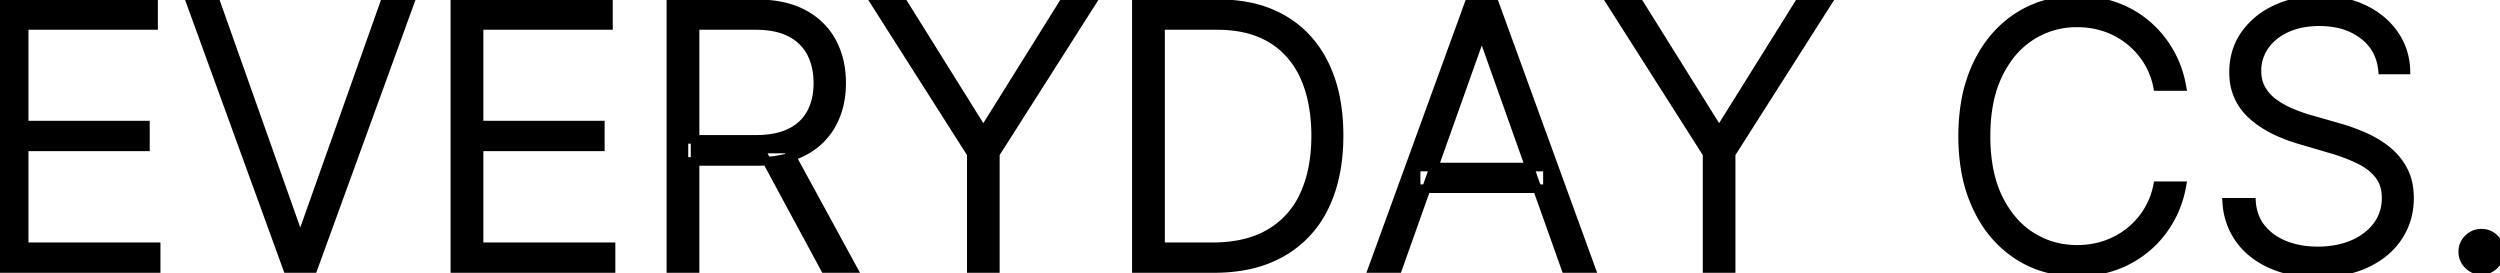 <svg width="274.716" height="30" viewBox="0 0 274.716 30" xmlns="http://www.w3.org/2000/svg"><g id="svgGroup" stroke-linecap="round" fill-rule="evenodd" font-size="9pt" stroke="#000" stroke-width="0.25mm" fill="#000" style="stroke:#000;stroke-width:0.25mm;fill:#000"><path d="M 264.375 7.685 L 261.804 7.685 Q 261.563 5.256 259.659 3.821 A 6.956 6.956 0 0 0 256.818 2.572 A 9.742 9.742 0 0 0 254.872 2.387 A 10.078 10.078 0 0 0 253.076 2.539 A 7.578 7.578 0 0 0 251.3 3.083 A 6.402 6.402 0 0 0 249.851 3.972 A 5.377 5.377 0 0 0 248.885 5.007 A 4.698 4.698 0 0 0 248.011 7.798 Q 248.011 8.949 248.509 9.816 A 4.766 4.766 0 0 0 249.851 11.3 Q 250.696 11.918 251.726 12.358 A 17.309 17.309 0 0 0 253.807 13.097 L 256.875 13.977 Q 258.267 14.361 259.659 14.958 Q 261.051 15.554 262.209 16.456 A 6.956 6.956 0 0 1 264.07 18.658 A 5.648 5.648 0 0 1 264.638 20.284 Q 264.772 20.978 264.773 21.77 A 9.648 9.648 0 0 1 264.773 21.776 Q 264.773 24.105 263.565 25.966 A 7.897 7.897 0 0 1 261.163 28.322 A 9.986 9.986 0 0 1 260.099 28.914 Q 257.924 29.96 254.917 29.999 A 18.021 18.021 0 0 1 254.688 30 A 15.093 15.093 0 0 1 252.239 29.811 Q 250.808 29.576 249.608 29.047 A 9.459 9.459 0 0 1 249.531 29.013 A 9.124 9.124 0 0 1 247.472 27.75 A 7.712 7.712 0 0 1 246.094 26.279 A 7.609 7.609 0 0 1 244.726 22.657 A 9.161 9.161 0 0 1 244.688 22.23 L 247.415 22.23 A 5.605 5.605 0 0 0 247.779 23.84 A 4.754 4.754 0 0 0 248.551 25.142 A 6.053 6.053 0 0 0 250.607 26.724 A 7.363 7.363 0 0 0 251.136 26.953 A 9.062 9.062 0 0 0 253.383 27.498 A 11.328 11.328 0 0 0 254.687 27.571 A 11.054 11.054 0 0 0 256.742 27.388 A 8.618 8.618 0 0 0 258.558 26.84 A 7.058 7.058 0 0 0 260.137 25.914 A 5.848 5.848 0 0 0 261.229 24.794 Q 262.202 23.48 262.202 21.733 Q 262.202 20.256 261.435 19.254 A 5.301 5.301 0 0 0 260.346 18.203 A 7.209 7.209 0 0 0 259.297 17.571 A 16.46 16.46 0 0 0 257.818 16.928 A 22.4 22.4 0 0 0 256.122 16.364 L 252.642 15.341 A 17.704 17.704 0 0 1 250.313 14.474 Q 248.518 13.649 247.33 12.514 A 6.018 6.018 0 0 1 245.448 8.258 A 8.023 8.023 0 0 1 245.44 7.912 A 7.395 7.395 0 0 1 245.861 5.39 A 6.723 6.723 0 0 1 246.697 3.786 A 8.247 8.247 0 0 1 249.551 1.281 A 9.979 9.979 0 0 1 250.107 1.002 A 10.738 10.738 0 0 1 253.475 0.079 A 13.289 13.289 0 0 1 254.943 0 A 12.593 12.593 0 0 1 257.5 0.249 A 9.84 9.84 0 0 1 259.744 0.994 A 8.818 8.818 0 0 1 262.019 2.529 A 7.916 7.916 0 0 1 263.061 3.729 A 7.187 7.187 0 0 1 264.375 7.685 Z M 17.159 29.503 L 0 29.503 L 0 0.412 L 16.875 0.412 L 16.875 2.798 L 2.656 2.798 L 2.656 13.75 L 15.98 13.75 L 15.98 16.137 L 2.656 16.137 L 2.656 27.117 L 17.159 27.117 L 17.159 29.503 Z M 67.145 29.503 L 49.986 29.503 L 49.986 0.412 L 66.861 0.412 L 66.861 2.798 L 52.642 2.798 L 52.642 13.75 L 65.966 13.75 L 65.966 16.137 L 52.642 16.137 L 52.642 27.117 L 67.145 27.117 L 67.145 29.503 Z M 76.378 29.503 L 73.722 29.503 L 73.722 0.412 L 83.111 0.412 Q 86.207 0.412 88.288 1.527 A 7.704 7.704 0 0 1 90.623 3.41 A 7.333 7.333 0 0 1 91.428 4.61 A 8.852 8.852 0 0 1 92.402 7.735 A 11.158 11.158 0 0 1 92.486 9.119 A 10.408 10.408 0 0 1 92.221 11.513 A 8.396 8.396 0 0 1 91.428 13.608 A 7.355 7.355 0 0 1 88.424 16.579 A 8.867 8.867 0 0 1 88.295 16.648 A 8.928 8.928 0 0 1 85.993 17.464 Q 84.952 17.687 83.748 17.731 A 16.411 16.411 0 0 1 83.153 17.742 L 75.156 17.742 L 75.156 15.313 L 83.082 15.313 A 11.377 11.377 0 0 0 84.68 15.207 Q 85.534 15.085 86.248 14.825 A 6.017 6.017 0 0 0 86.868 14.56 A 5.284 5.284 0 0 0 88.39 13.445 A 4.853 4.853 0 0 0 89.126 12.415 A 6.143 6.143 0 0 0 89.749 10.582 A 8.309 8.309 0 0 0 89.872 9.119 Q 89.872 7.216 89.119 5.789 A 5.153 5.153 0 0 0 86.901 3.604 A 6.248 6.248 0 0 0 86.854 3.58 A 6.497 6.497 0 0 0 85.277 3.022 Q 84.554 2.861 83.715 2.816 A 12.547 12.547 0 0 0 83.04 2.798 L 76.378 2.798 L 76.378 29.503 Z M 239.759 9.503 L 237.088 9.503 A 8.458 8.458 0 0 0 236.016 6.74 Q 235.241 5.469 234.077 4.517 A 8.8 8.8 0 0 0 231.435 3.04 A 9.205 9.205 0 0 0 228.901 2.534 A 10.802 10.802 0 0 0 228.239 2.514 A 9.195 9.195 0 0 0 223.217 3.949 A 9.415 9.415 0 0 0 220.455 6.667 A 12.202 12.202 0 0 0 219.595 8.161 A 12.626 12.626 0 0 0 218.583 11.222 Q 218.303 12.611 218.251 14.209 A 22.805 22.805 0 0 0 218.239 14.958 A 20.117 20.117 0 0 0 218.446 17.925 Q 218.687 19.543 219.211 20.895 A 11.167 11.167 0 0 0 219.595 21.776 A 11.384 11.384 0 0 0 221.123 24.144 A 9.091 9.091 0 0 0 223.217 25.973 Q 225.483 27.401 228.239 27.401 A 9.897 9.897 0 0 0 230.488 27.152 A 8.716 8.716 0 0 0 231.435 26.875 Q 232.912 26.35 234.077 25.405 Q 235.241 24.46 236.016 23.182 Q 236.79 21.904 237.088 20.412 L 239.759 20.412 Q 239.403 22.415 238.43 24.141 A 11.258 11.258 0 0 1 235.959 27.159 A 11.209 11.209 0 0 1 232.514 29.176 A 11.579 11.579 0 0 1 229.519 29.843 A 14.013 14.013 0 0 1 228.239 29.901 A 12.426 12.426 0 0 1 224.227 29.269 A 11.158 11.158 0 0 1 221.733 28.061 A 12.107 12.107 0 0 1 217.828 23.904 A 14.908 14.908 0 0 1 217.28 22.869 A 15.828 15.828 0 0 1 215.976 18.716 A 21.807 21.807 0 0 1 215.668 14.958 A 21.807 21.807 0 0 1 215.976 11.199 A 15.828 15.828 0 0 1 217.28 7.046 A 13.382 13.382 0 0 1 219.482 3.753 A 11.672 11.672 0 0 1 221.733 1.854 Q 224.574 0.014 228.239 0.014 A 13.185 13.185 0 0 1 230.935 0.281 A 11.126 11.126 0 0 1 232.514 0.732 Q 234.46 1.449 235.959 2.749 Q 237.457 4.048 238.43 5.767 Q 239.403 7.486 239.759 9.503 Z M 20.994 0.412 L 23.778 0.412 L 32.869 26.051 L 33.125 26.051 L 42.216 0.412 L 45 0.412 L 34.418 29.503 L 31.577 29.503 L 20.994 0.412 Z M 162.727 3.864 L 153.608 29.503 L 150.824 29.503 L 161.406 0.412 L 164.247 0.412 L 174.83 29.503 L 172.045 29.503 L 162.926 3.864 L 162.727 3.864 Z M 106.733 16.904 L 96.236 0.412 L 99.304 0.412 L 107.926 14.219 L 108.182 14.219 L 116.804 0.412 L 119.872 0.412 L 109.375 16.904 L 109.375 29.503 L 106.733 29.503 L 106.733 16.904 Z M 187.585 16.904 L 177.088 0.412 L 180.156 0.412 L 188.778 14.219 L 189.034 14.219 L 197.656 0.412 L 200.724 0.412 L 190.227 16.904 L 190.227 29.503 L 187.585 29.503 L 187.585 16.904 Z M 133.395 29.503 L 124.872 29.503 L 124.872 0.412 L 133.906 0.412 A 16.705 16.705 0 0 1 137.318 0.744 A 12.237 12.237 0 0 1 141.03 2.145 Q 143.991 3.878 145.568 7.117 A 14.991 14.991 0 0 1 146.798 10.923 Q 147.118 12.619 147.143 14.556 A 25.642 25.642 0 0 1 147.145 14.887 Q 147.145 19.257 145.673 22.44 A 13.298 13.298 0 0 1 145.533 22.735 A 11.437 11.437 0 0 1 140.845 27.756 A 12.933 12.933 0 0 1 136.974 29.169 Q 135.361 29.493 133.514 29.503 A 21.763 21.763 0 0 1 133.395 29.503 Z M 127.528 2.798 L 127.528 27.117 L 133.239 27.117 A 15.748 15.748 0 0 0 136.033 26.882 Q 137.628 26.594 138.931 25.954 A 9.25 9.25 0 0 0 139.517 25.639 A 9.235 9.235 0 0 0 143.31 21.421 A 13.208 13.208 0 0 0 144.296 18.211 Q 144.554 16.773 144.572 15.135 A 22.448 22.448 0 0 0 144.574 14.887 A 19.507 19.507 0 0 0 144.337 11.846 Q 144.032 9.957 143.331 8.409 A 9.442 9.442 0 0 0 141.273 5.452 A 8.899 8.899 0 0 0 139.695 4.247 A 9.732 9.732 0 0 0 136.676 3.086 Q 135.325 2.798 133.75 2.798 L 127.528 2.798 Z M 83.551 16.378 L 86.548 16.378 L 93.707 29.503 L 90.639 29.503 L 83.551 16.378 Z M 155.611 20.739 L 155.611 18.352 L 170.043 18.352 L 170.043 20.739 L 155.611 20.739 Z M 272.67 29.716 Q 271.832 29.716 271.229 29.112 A 2.026 2.026 0 0 1 270.732 28.336 A 2.029 2.029 0 0 1 270.625 27.671 A 1.959 1.959 0 0 1 271.209 26.242 A 2.36 2.36 0 0 1 271.229 26.222 A 2.011 2.011 0 0 1 272.087 25.706 A 2.078 2.078 0 0 1 272.67 25.625 A 1.971 1.971 0 0 1 274.101 26.203 A 2.343 2.343 0 0 1 274.119 26.222 A 1.97 1.97 0 0 1 274.716 27.644 A 2.419 2.419 0 0 1 274.716 27.671 Q 274.716 28.225 274.439 28.693 A 2.103 2.103 0 0 1 273.7 29.439 A 1.959 1.959 0 0 1 272.688 29.716 A 2.322 2.322 0 0 1 272.67 29.716 Z" vector-effect="non-scaling-stroke"/></g></svg>